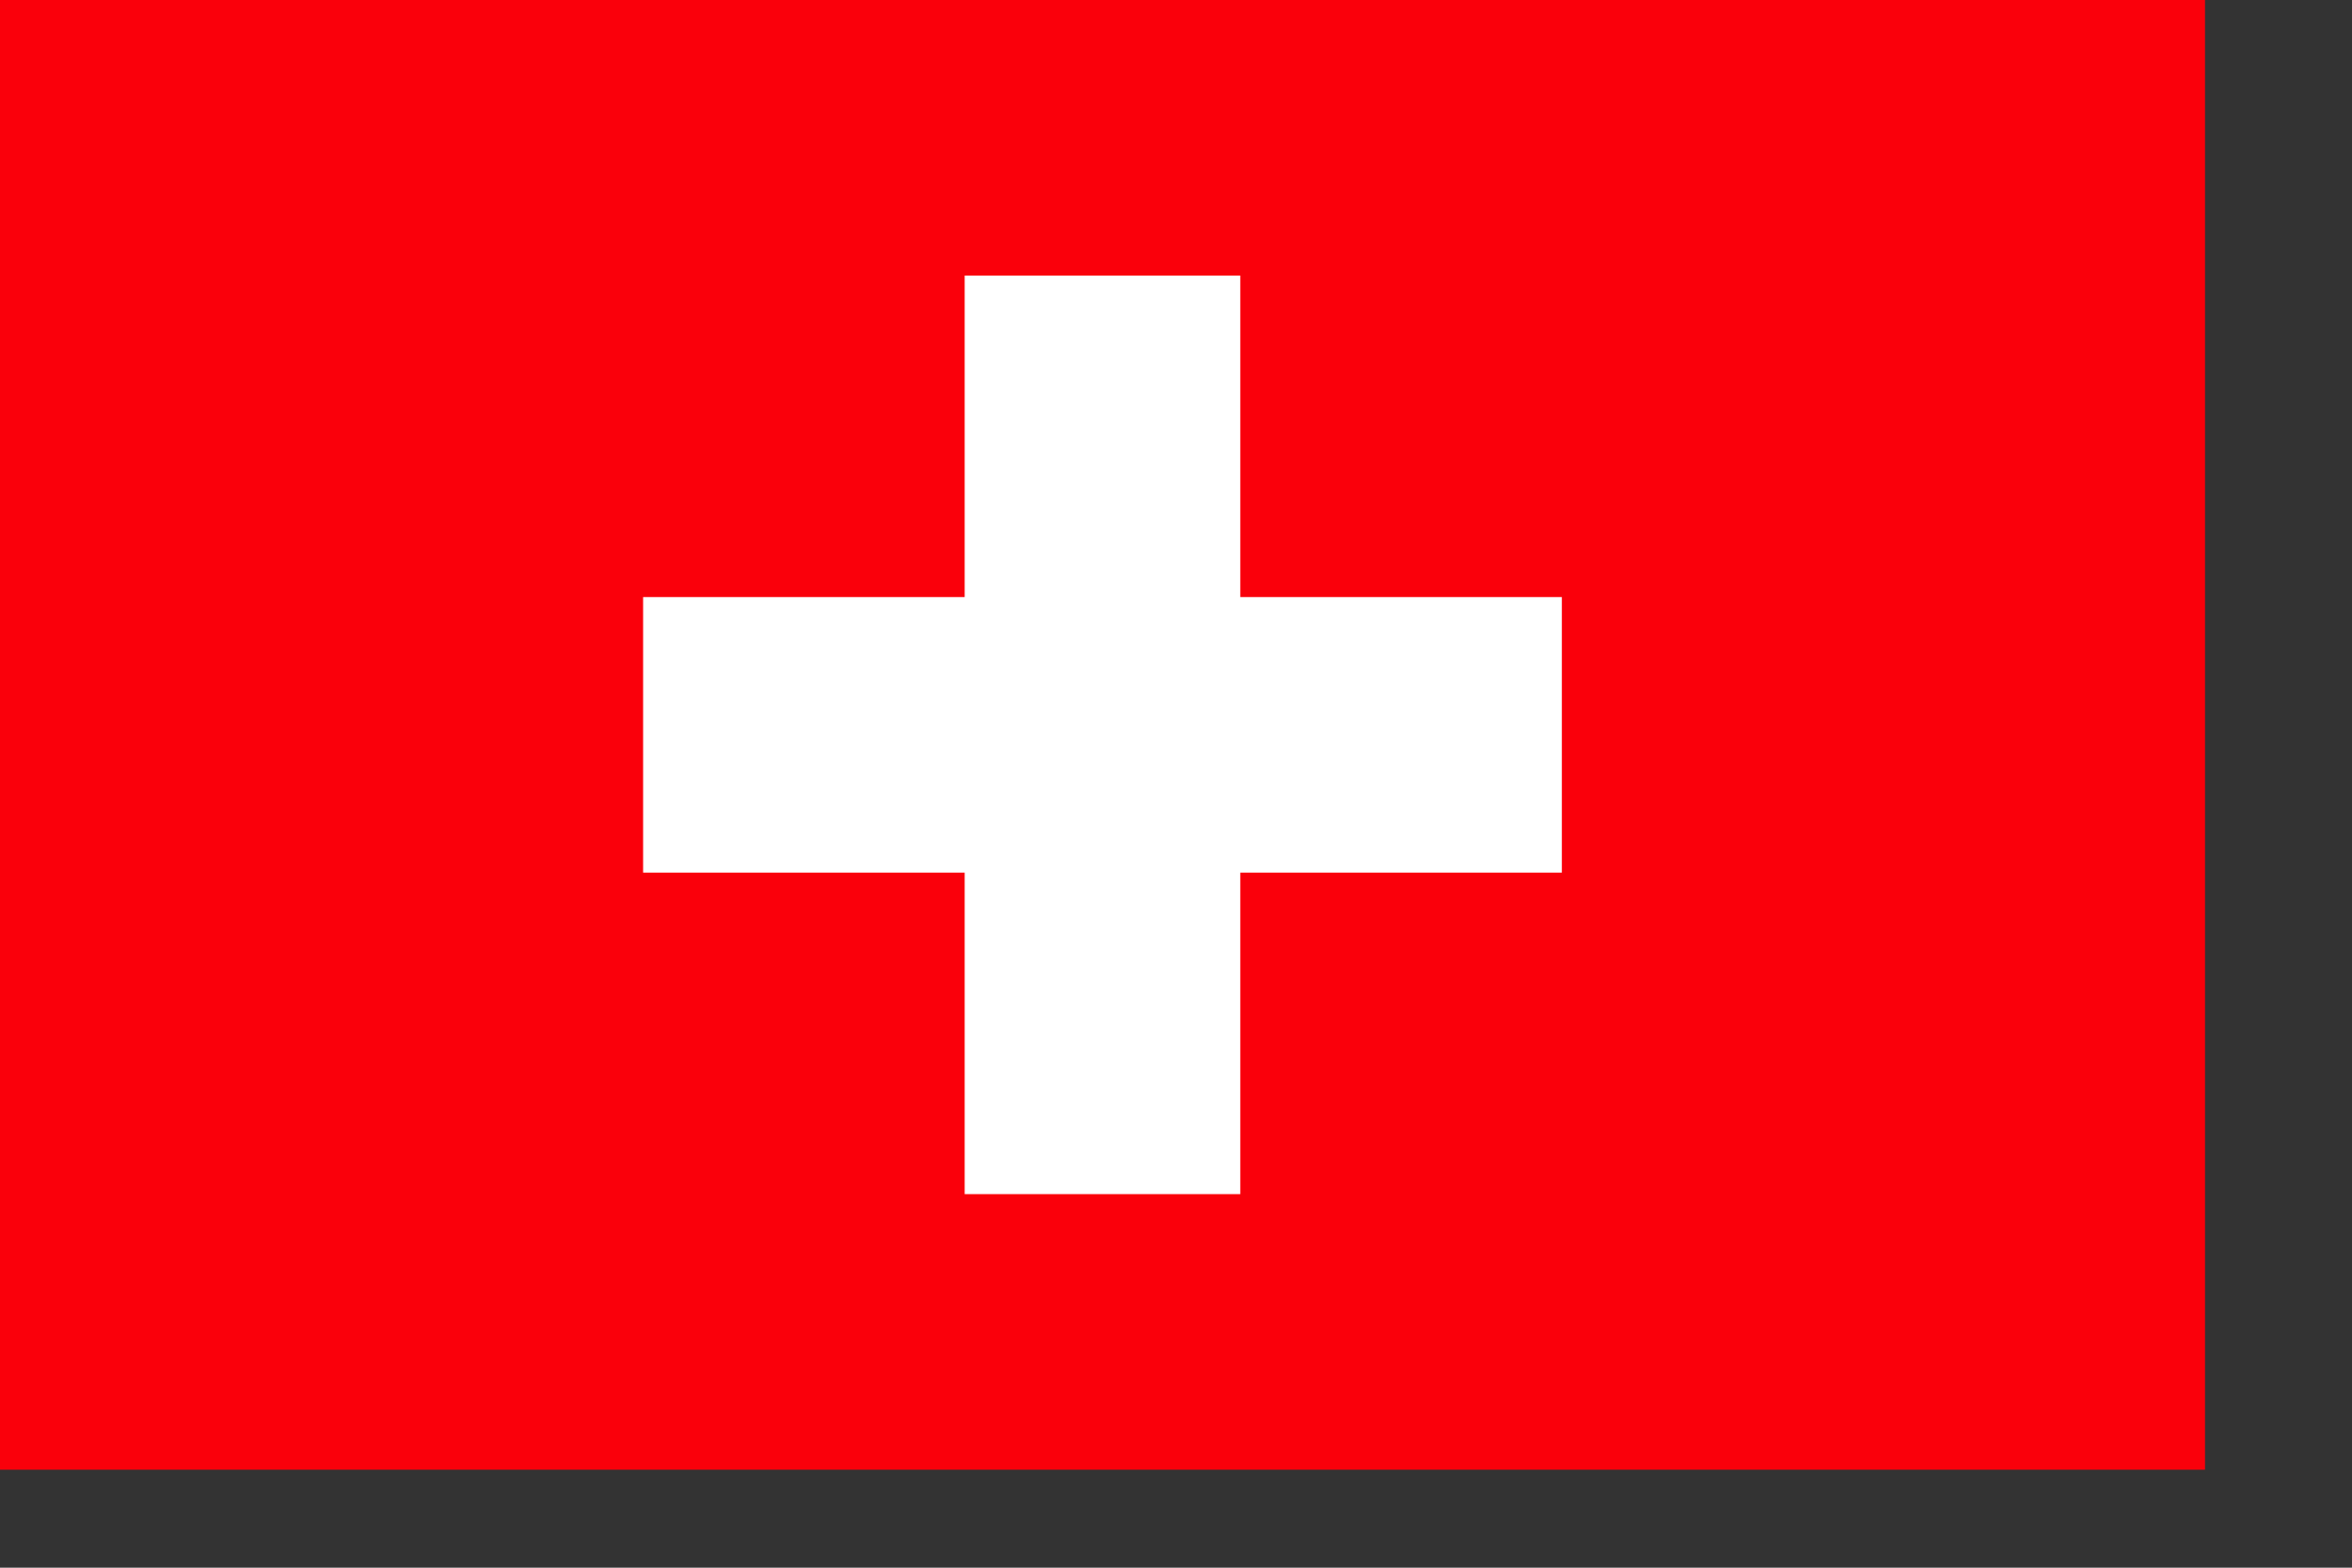<?xml version="1.0" encoding="UTF-8" standalone="no"?>
<svg
   xmlns:dc="http://purl.org/dc/elements/1.1/"
   xmlns:cc="http://web.resource.org/cc/"
   xmlns:rdf="http://www.w3.org/1999/02/22-rdf-syntax-ns#"
   xmlns:svg="http://www.w3.org/2000/svg"
   xmlns="http://www.w3.org/2000/svg"
   xmlns:xlink="http://www.w3.org/1999/xlink"
   xmlns:sodipodi="http://inkscape.sourceforge.net/DTD/sodipodi-0.dtd"
   xmlns:inkscape="http://www.inkscape.org/namespaces/inkscape"
   version="1"
   x="0"
   y="0"
   width="595.28pt"
   height="140mm"
   id="svg378">
  <rect width="100%" height="100%" fill="#333333" stroke="none"/>
  <sodipodi:namedview
     id="base"
     inkscape:zoom="0.69346032"
     inkscape:cx="372.05002"
     inkscape:cy="248.03149"
     inkscape:window-width="701"
     inkscape:window-height="507"
     inkscape:window-x="31"
     inkscape:window-y="120"
     inkscape:current-layer="svg378" />
  <defs
     id="defs380">
    <linearGradient
       id="linearGradient560">
      <stop
         style="stop-color:#000;stop-opacity:1;"
         offset="0"
         id="stop561" />
      <stop
         style="stop-color:#fff;stop-opacity:1;"
         offset="1"
         id="stop562" />
    </linearGradient>
    <linearGradient
       xlink:href="#linearGradient560"
       id="linearGradient563" />
  </defs>
  <rect
     width="744.1"
     height="496.063"
     x="0"
     y="9.0000003e-06"
     style="font-size:12px;fill:#fa000b;fill-rule:evenodd;stroke-width:1pt"
     id="rect171" />
  <rect
     style="font-size:12;fill:#808080;fill-rule:evenodd;stroke-width:1pt;"
     id="rect554"
     width="0.794"
     height="0"
     x="338.982"
     y="183.12" />
  <g
     id="g566"
     transform="matrix(0.7,0,0,0.7,-2.578735e-3,6.332397e-4)">
    <rect
       style="font-size:12px;fill:#ffffff;fill-opacity:1;fill-rule:evenodd;stroke-width:1pt"
       id="rect557"
       width="442.913"
       height="132.874"
       x="310.039"
       y="287.893" />
    <rect
       style="font-size:12px;fill:#ffffff;fill-opacity:1;fill-rule:evenodd;stroke-width:1pt"
       id="rect565"
       width="132.874"
       height="442.913"
       x="465.059"
       y="132.874" />
  </g>
</svg>

